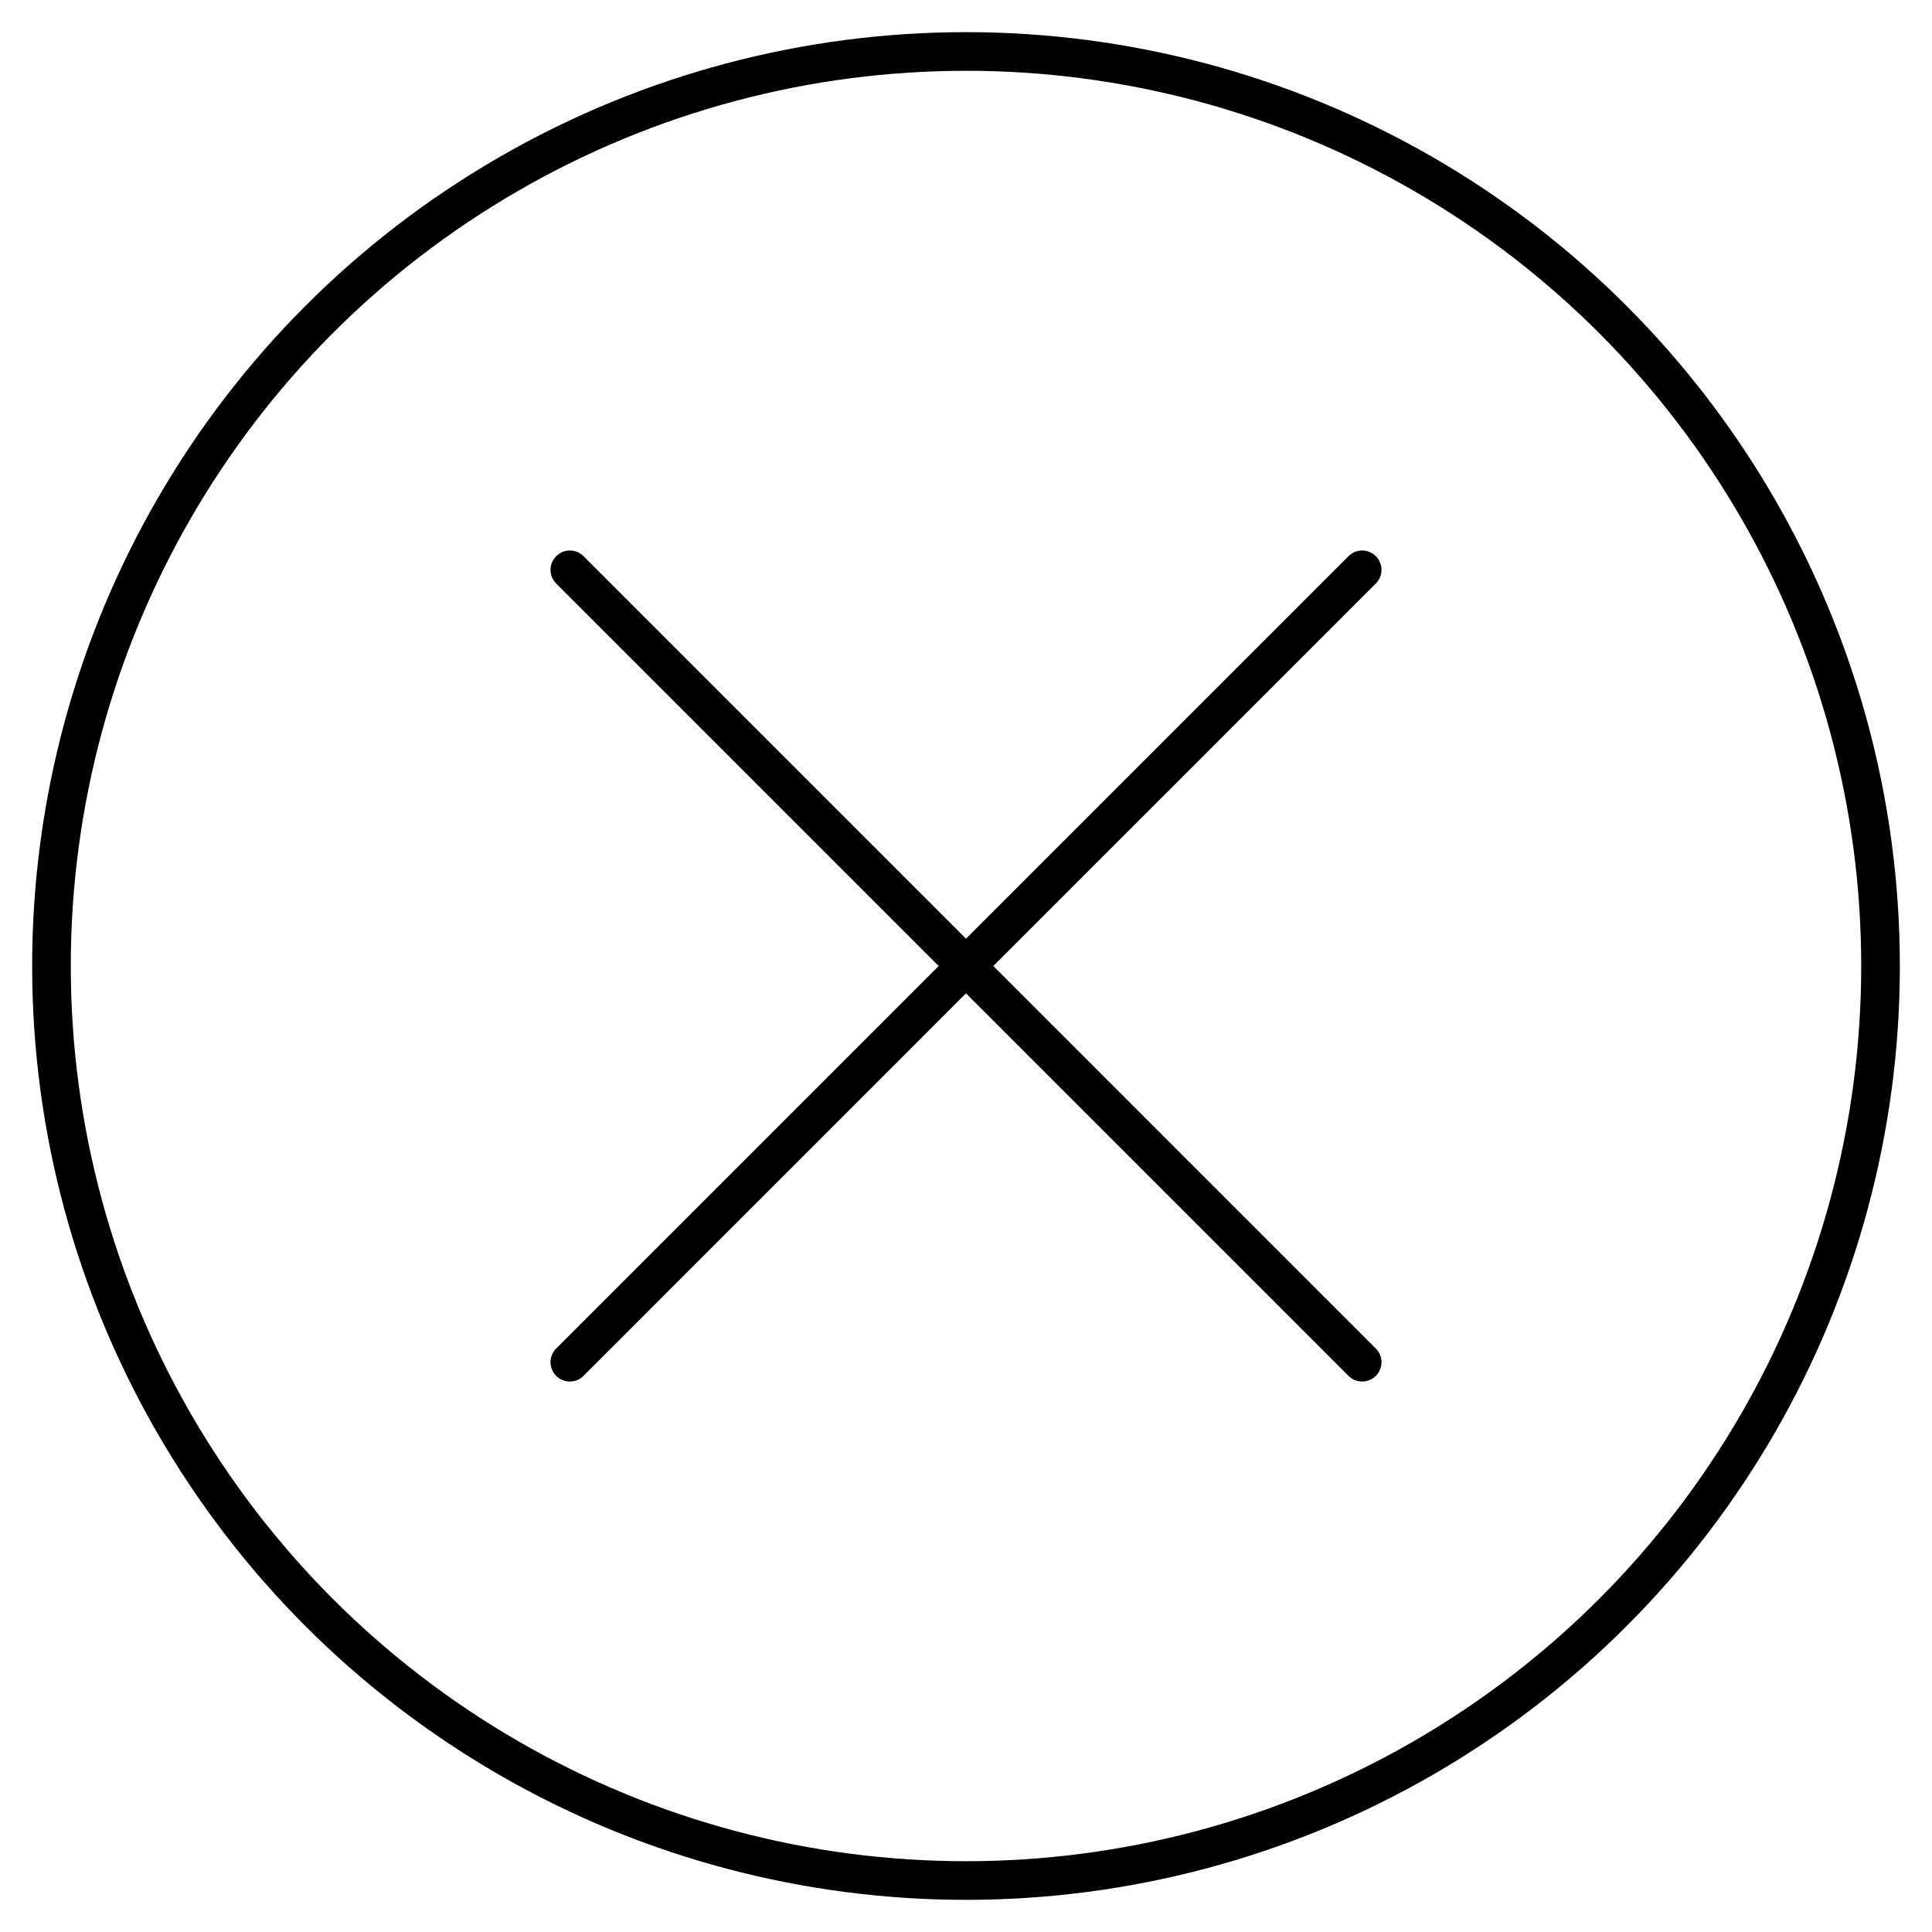 <!DOCTYPE svg PUBLIC "-//W3C//DTD SVG 1.1//EN" "http://www.w3.org/Graphics/SVG/1.1/DTD/svg11.dtd">

<!-- Uploaded to: SVG Repo, www.svgrepo.com, Transformed by: SVG Repo Mixer Tools -->
<svg version="1.1" id="Layer_1" xmlns="http://www.w3.org/2000/svg" xmlns:xlink="http://www.w3.org/1999/xlink" width="800px" height="800px" viewBox="0 0 50 50" enable-background="new 0 0 50 50" xml:space="preserve" fill="#000000" stroke="#000000">

<g id="SVGRepo_bgCarrier" stroke-width="0"/>

<g id="SVGRepo_tracerCarrier" stroke-linecap="round" stroke-linejoin="round"/>

<g id="SVGRepo_iconCarrier"> <line fill="none" stroke="#000000" stroke-linecap="round" stroke-linejoin="round" x1="35.253" y1="14.747" x2="14.747" y2="35.254"/> <circle fill="none" stroke="#000000" stroke-linejoin="round" cx="25" cy="25" r="23.668"/> <line fill="none" stroke="#000000" stroke-linecap="round" stroke-linejoin="round" x1="35.253" y1="35.254" x2="14.747" y2="14.747"/> </g>

</svg>